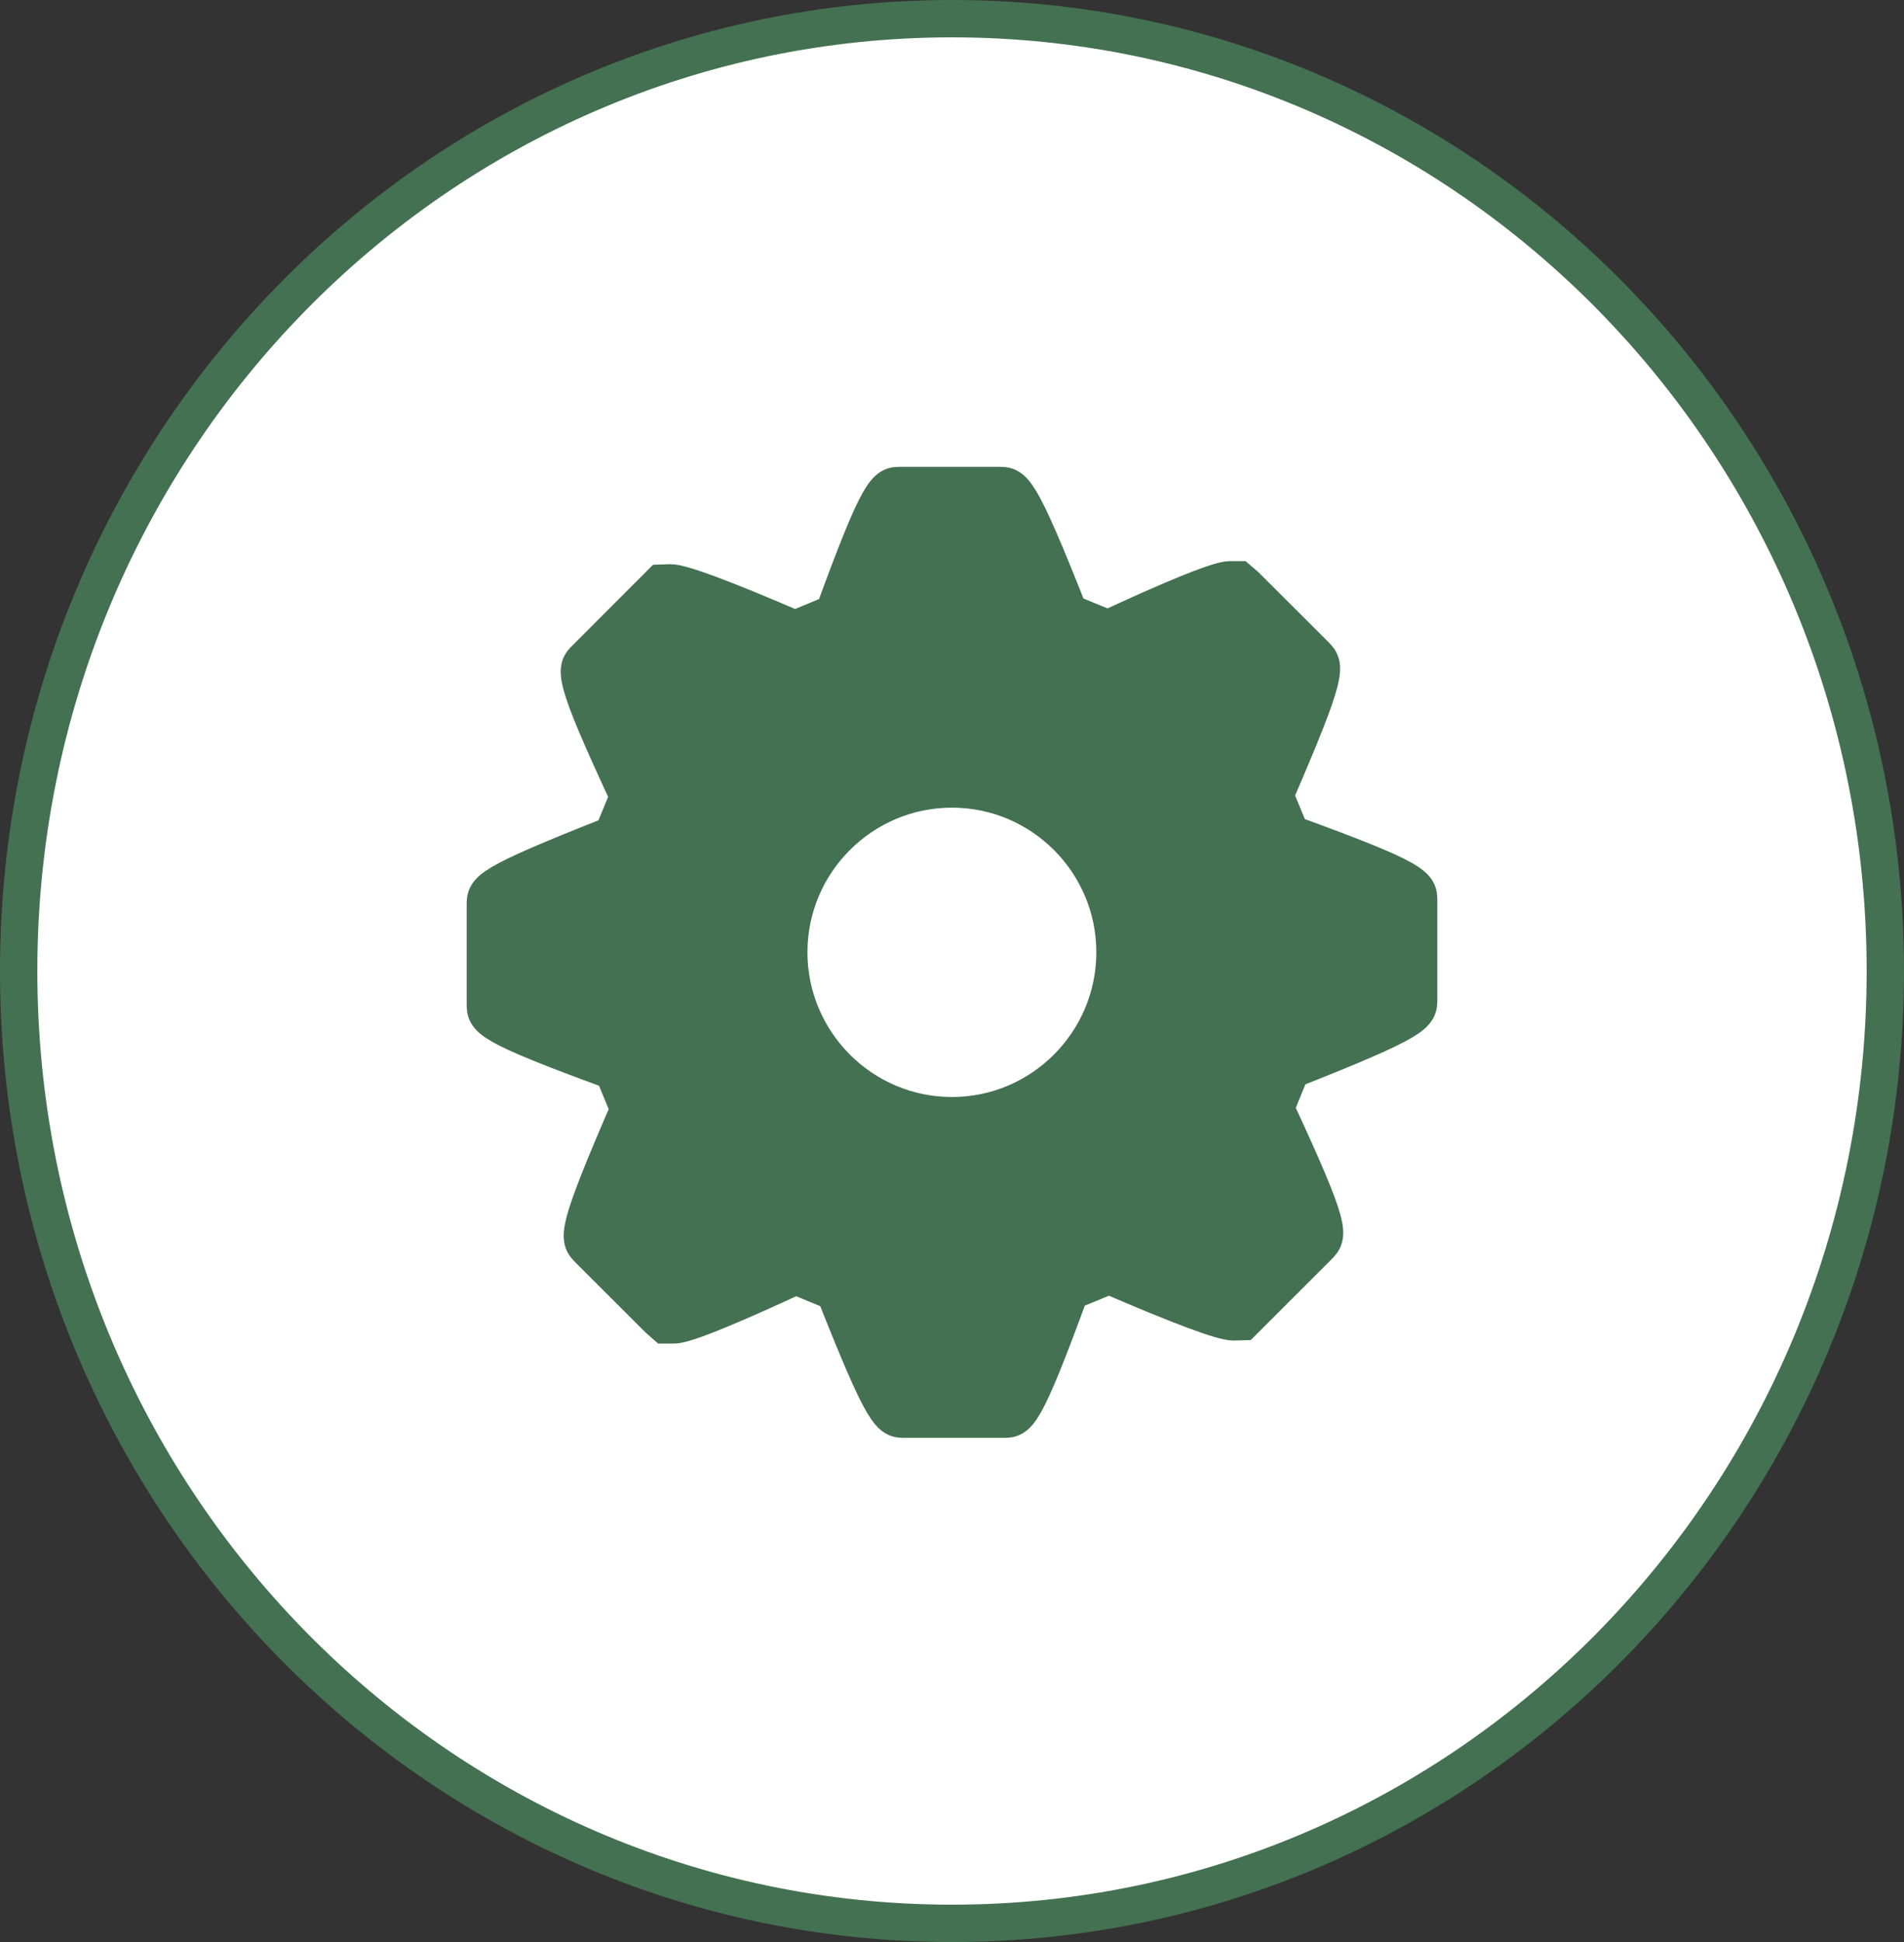 <svg width="51" height="52" viewBox="0 0 51 52" fill="none" xmlns="http://www.w3.org/2000/svg">
<rect x="0" y="0" width="51" height="52" fill="#333333" stroke="none"/>
<path d="M50.5 26C50.5 40.093 39.298 51.5 25.5 51.5C11.702 51.5 0.5 40.093 0.5 26C0.5 11.908 11.702 0.5 25.5 0.5C39.298 0.5 50.5 11.908 50.5 26Z" fill="white" stroke="#447151"/>
<path d="M34.573 22.326L34.147 21.296C35.605 17.933 35.509 17.833 35.225 17.541L33.363 15.684L33.178 15.525H32.962C32.848 15.525 32.509 15.525 29.677 16.836L28.635 16.407C27.288 13 27.15 13 26.756 13H24.128C23.734 13 23.581 13 22.332 16.419L21.294 16.849C19.381 16.025 18.259 15.607 17.956 15.607L17.707 15.615L15.704 17.62C15.4 17.912 15.294 18.014 16.835 21.325L16.411 22.352C13 23.698 13 23.828 13 24.24V26.869C13 27.282 13 27.427 16.423 28.678L16.847 29.703C15.389 33.064 15.487 33.165 15.77 33.454L17.633 35.313L17.818 35.476H18.035C18.147 35.476 18.482 35.476 21.318 34.162L22.358 34.594C23.705 38.001 23.844 38 24.239 38H26.867C27.269 38 27.411 38 28.664 34.582L29.707 34.152C31.618 34.976 32.738 35.395 33.039 35.395L33.289 35.388L35.308 33.371C35.595 33.075 35.696 32.973 34.163 29.676L34.584 28.648C38 27.301 38 27.16 38 26.757V24.131C38 23.717 38 23.573 34.573 22.326ZM25.499 29.874C23.09 29.874 21.128 27.91 21.128 25.498C21.128 23.087 23.09 21.126 25.499 21.126C27.908 21.126 29.866 23.088 29.866 25.498C29.865 27.91 27.907 29.874 25.499 29.874Z" fill="#447151" stroke="#447151"/>
</svg>
